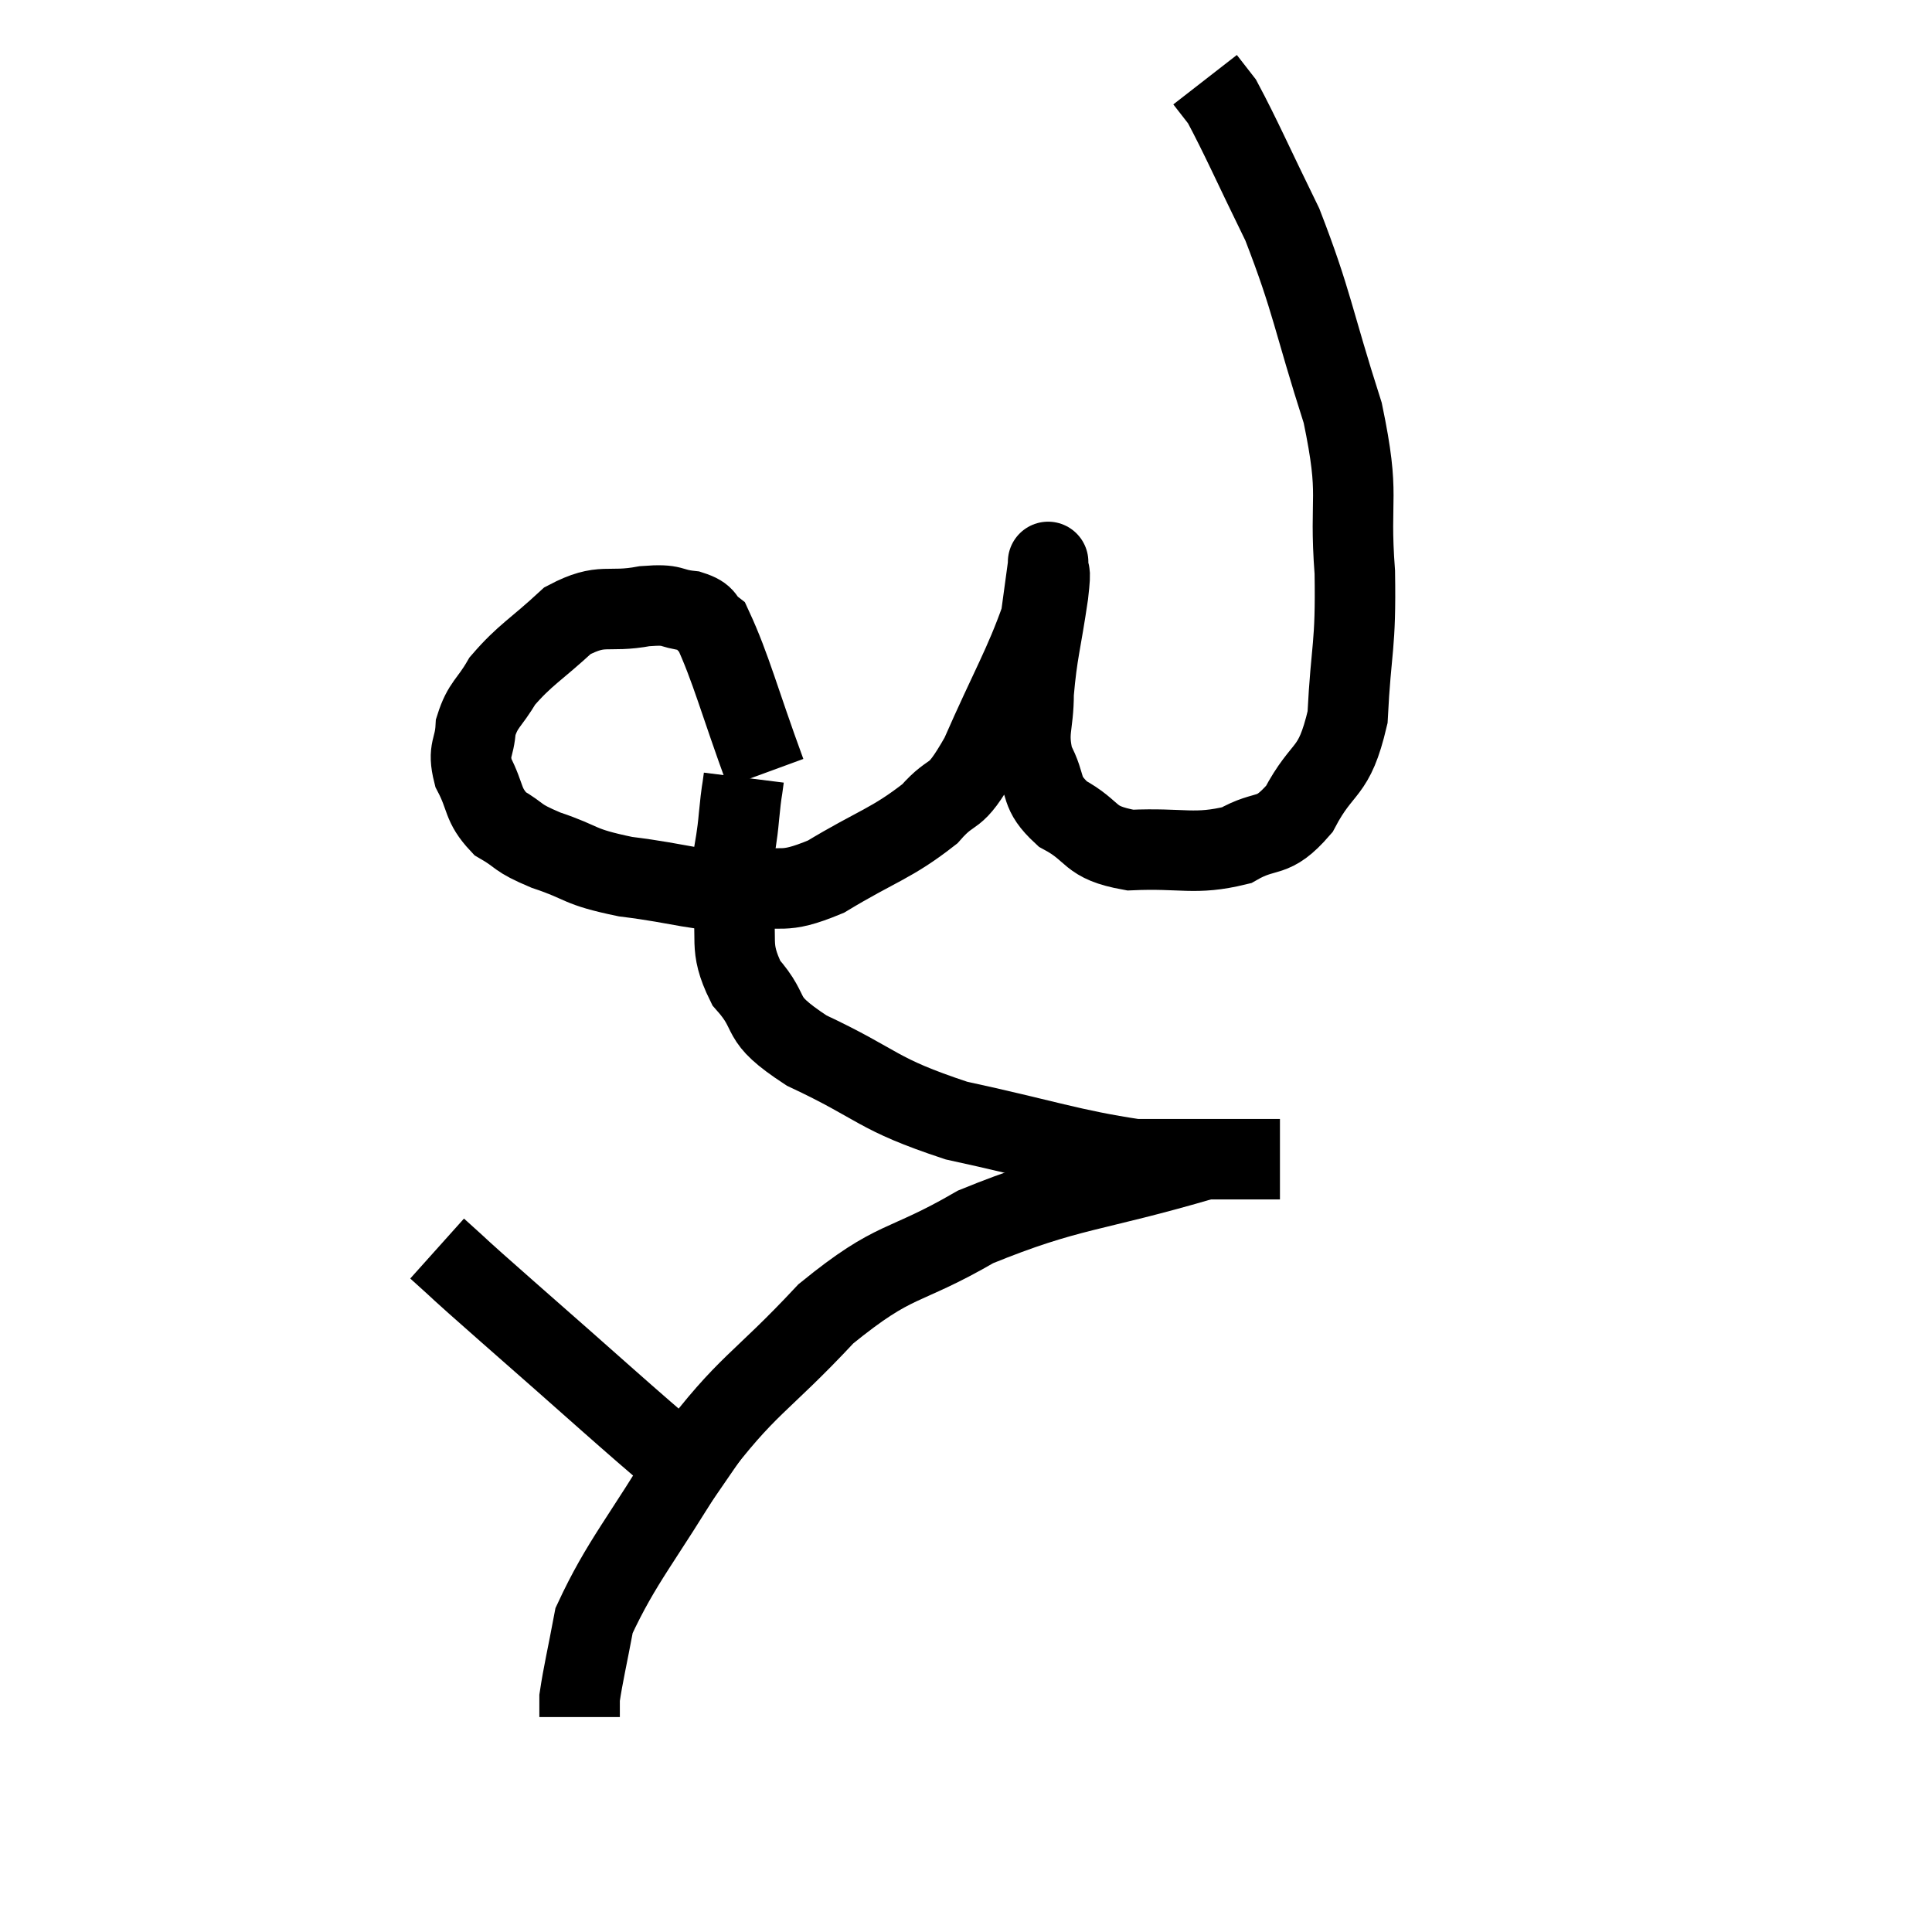 <svg width="48" height="48" viewBox="0 0 48 48" xmlns="http://www.w3.org/2000/svg"><path d="M 19.02 19.2 C 18.36 17.4, 18.165 16.605, 17.7 15.6 C 17.43 15.39, 17.58 15.315, 17.16 15.18 C 16.59 15.12, 16.785 15, 16.02 15.06 C 15.06 15.24, 14.985 14.955, 14.1 15.42 C 13.29 16.17, 13.05 16.26, 12.48 16.92 C 12.15 17.49, 12 17.49, 11.82 18.06 C 11.79 18.63, 11.61 18.6, 11.76 19.2 C 12.09 19.83, 11.97 19.98, 12.42 20.46 C 12.99 20.79, 12.78 20.79, 13.56 21.12 C 14.55 21.45, 14.31 21.525, 15.54 21.78 C 17.01 21.96, 17.235 22.14, 18.48 22.14 C 19.5 21.96, 19.365 22.26, 20.52 21.78 C 21.81 21, 22.14 20.97, 23.1 20.22 C 23.73 19.5, 23.67 19.995, 24.36 18.78 C 25.11 17.07, 25.44 16.545, 25.86 15.36 C 25.95 14.7, 25.995 14.37, 26.04 14.04 C 26.04 14.04, 26.04 14.04, 26.04 14.04 C 26.04 14.04, 26.04 14.04, 26.04 14.04 C 26.04 14.04, 26.04 13.86, 26.04 14.04 C 26.04 14.4, 26.13 13.965, 26.04 14.76 C 25.86 15.99, 25.77 16.185, 25.68 17.22 C 25.68 18.06, 25.5 18.15, 25.68 18.9 C 26.04 19.56, 25.8 19.665, 26.4 20.22 C 27.24 20.67, 27 20.925, 28.08 21.12 C 29.4 21.06, 29.67 21.255, 30.72 21 C 31.5 20.55, 31.59 20.895, 32.28 20.1 C 32.88 18.96, 33.135 19.29, 33.48 17.82 C 33.57 16.02, 33.69 16.11, 33.66 14.22 C 33.51 12.24, 33.81 12.42, 33.36 10.26 C 32.61 7.92, 32.61 7.515, 31.86 5.58 C 31.11 4.05, 30.84 3.42, 30.36 2.52 C 30.15 2.25, 30.045 2.115, 29.94 1.98 L 29.94 1.98" fill="none" stroke="black" stroke-width="2"></path><path d="M 18.48 19.32 C 18.42 19.8, 18.435 19.53, 18.36 20.28 C 18.27 21.3, 18.135 21.285, 18.18 22.32 C 18.36 23.37, 18.075 23.475, 18.54 24.42 C 19.29 25.26, 18.735 25.245, 20.04 26.1 C 21.9 26.97, 21.72 27.165, 23.76 27.84 C 25.98 28.32, 26.595 28.56, 28.2 28.8 C 29.19 28.8, 29.31 28.8, 30.18 28.8 C 30.93 28.8, 31.275 28.8, 31.68 28.8 C 31.74 28.8, 31.77 28.8, 31.8 28.8 C 31.8 28.8, 31.8 28.8, 31.8 28.8 L 31.8 28.8" fill="none" stroke="black" stroke-width="2"></path><path d="M 29.94 28.8 C 27.09 29.64, 26.595 29.52, 24.24 30.48 C 22.38 31.56, 22.29 31.2, 20.52 32.64 C 18.84 34.44, 18.6 34.335, 17.16 36.24 C 15.96 38.25, 15.45 38.775, 14.76 40.26 C 14.58 41.22, 14.49 41.58, 14.4 42.18 L 14.4 42.66" fill="none" stroke="black" stroke-width="2"></path><path d="M 10.86 31.02 C 11.73 31.8, 11.085 31.245, 12.6 32.58 C 14.76 34.47, 15.6 35.25, 16.92 36.36 L 17.88 37.02" fill="none" stroke="black" stroke-width="2"></path></svg>